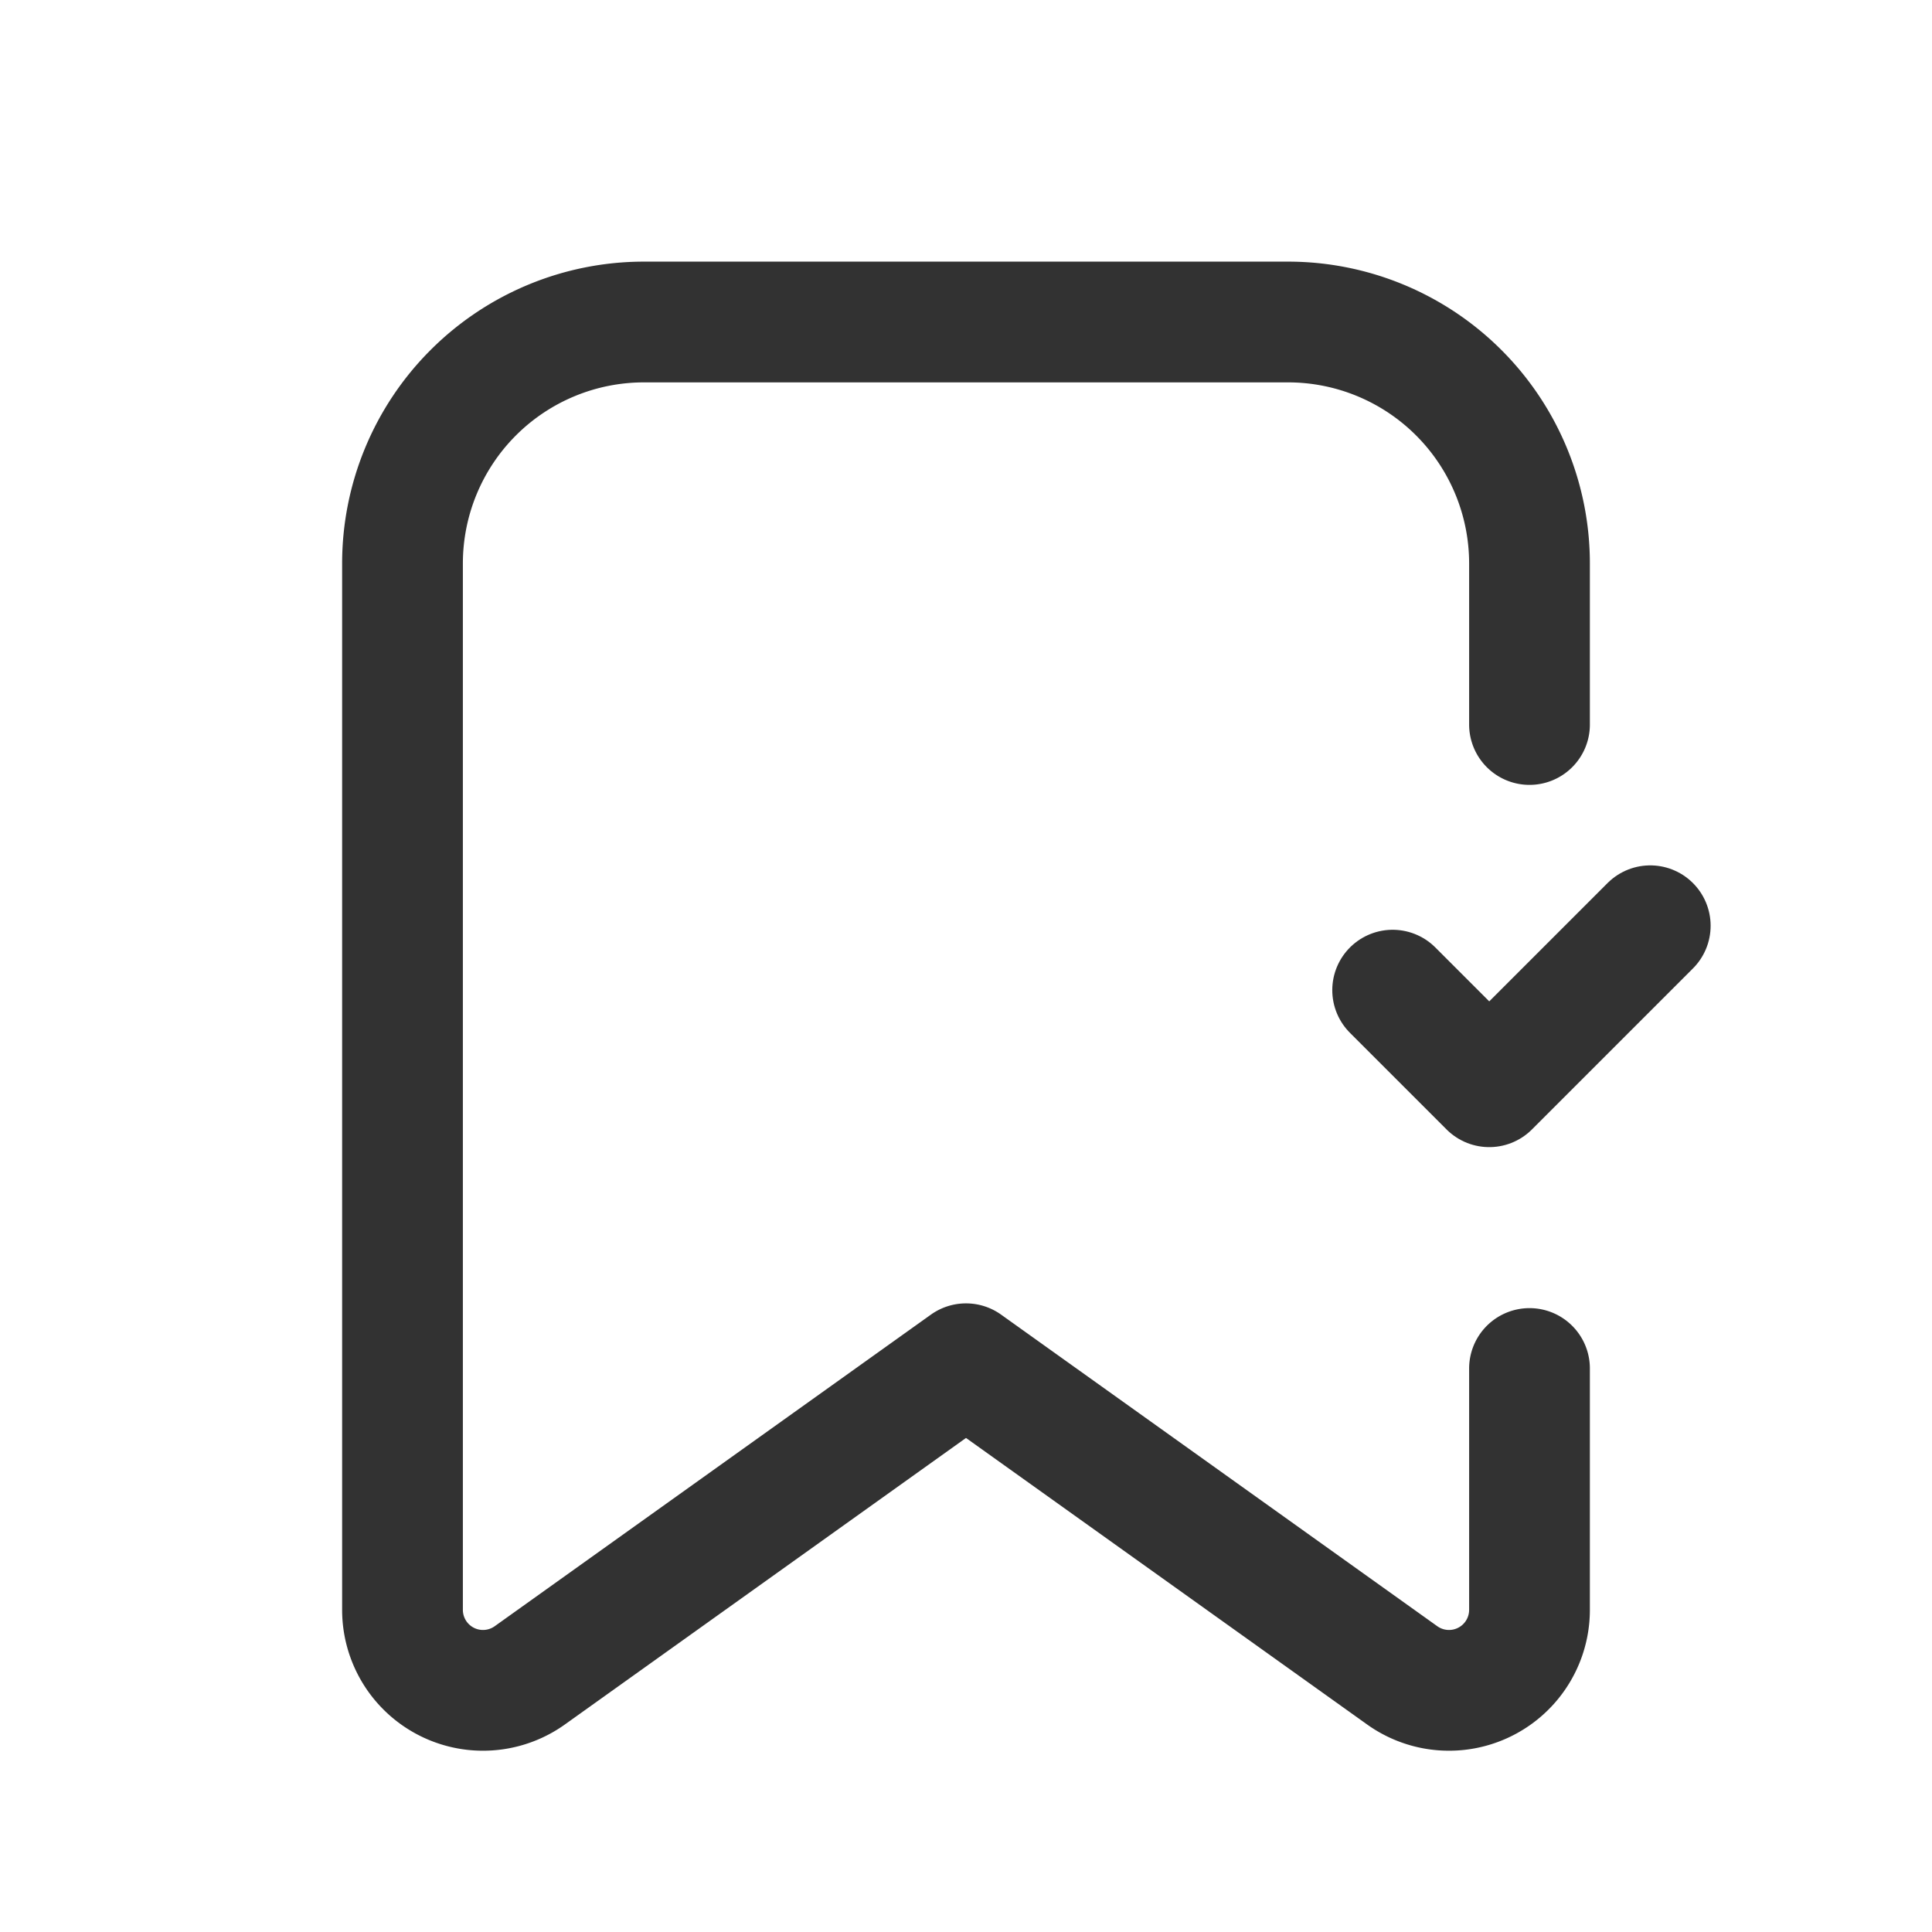 <svg id="Layer_3" data-name="Layer 3" xmlns="http://www.w3.org/2000/svg" viewBox="0 0 24 24"><path d="M19,17v2.998a1,1,0,0,1-1.581.814L12,16.941,6.581,20.812A1,1,0,0,1,5,19.998V7A3,3,0,0,1,8,4h8a3,3,0,0,1,3,3V9" fill="none" stroke="#323232" stroke-linecap="round" stroke-linejoin="round" stroke-width="1.5"/><path d="M17.3,12.3l1.2,1.2,2-2" fill="none" stroke="#323232" stroke-linecap="round" stroke-linejoin="round" stroke-width="1.5"/><path d="M0,0H24V24H0Z" fill="none"/></svg>